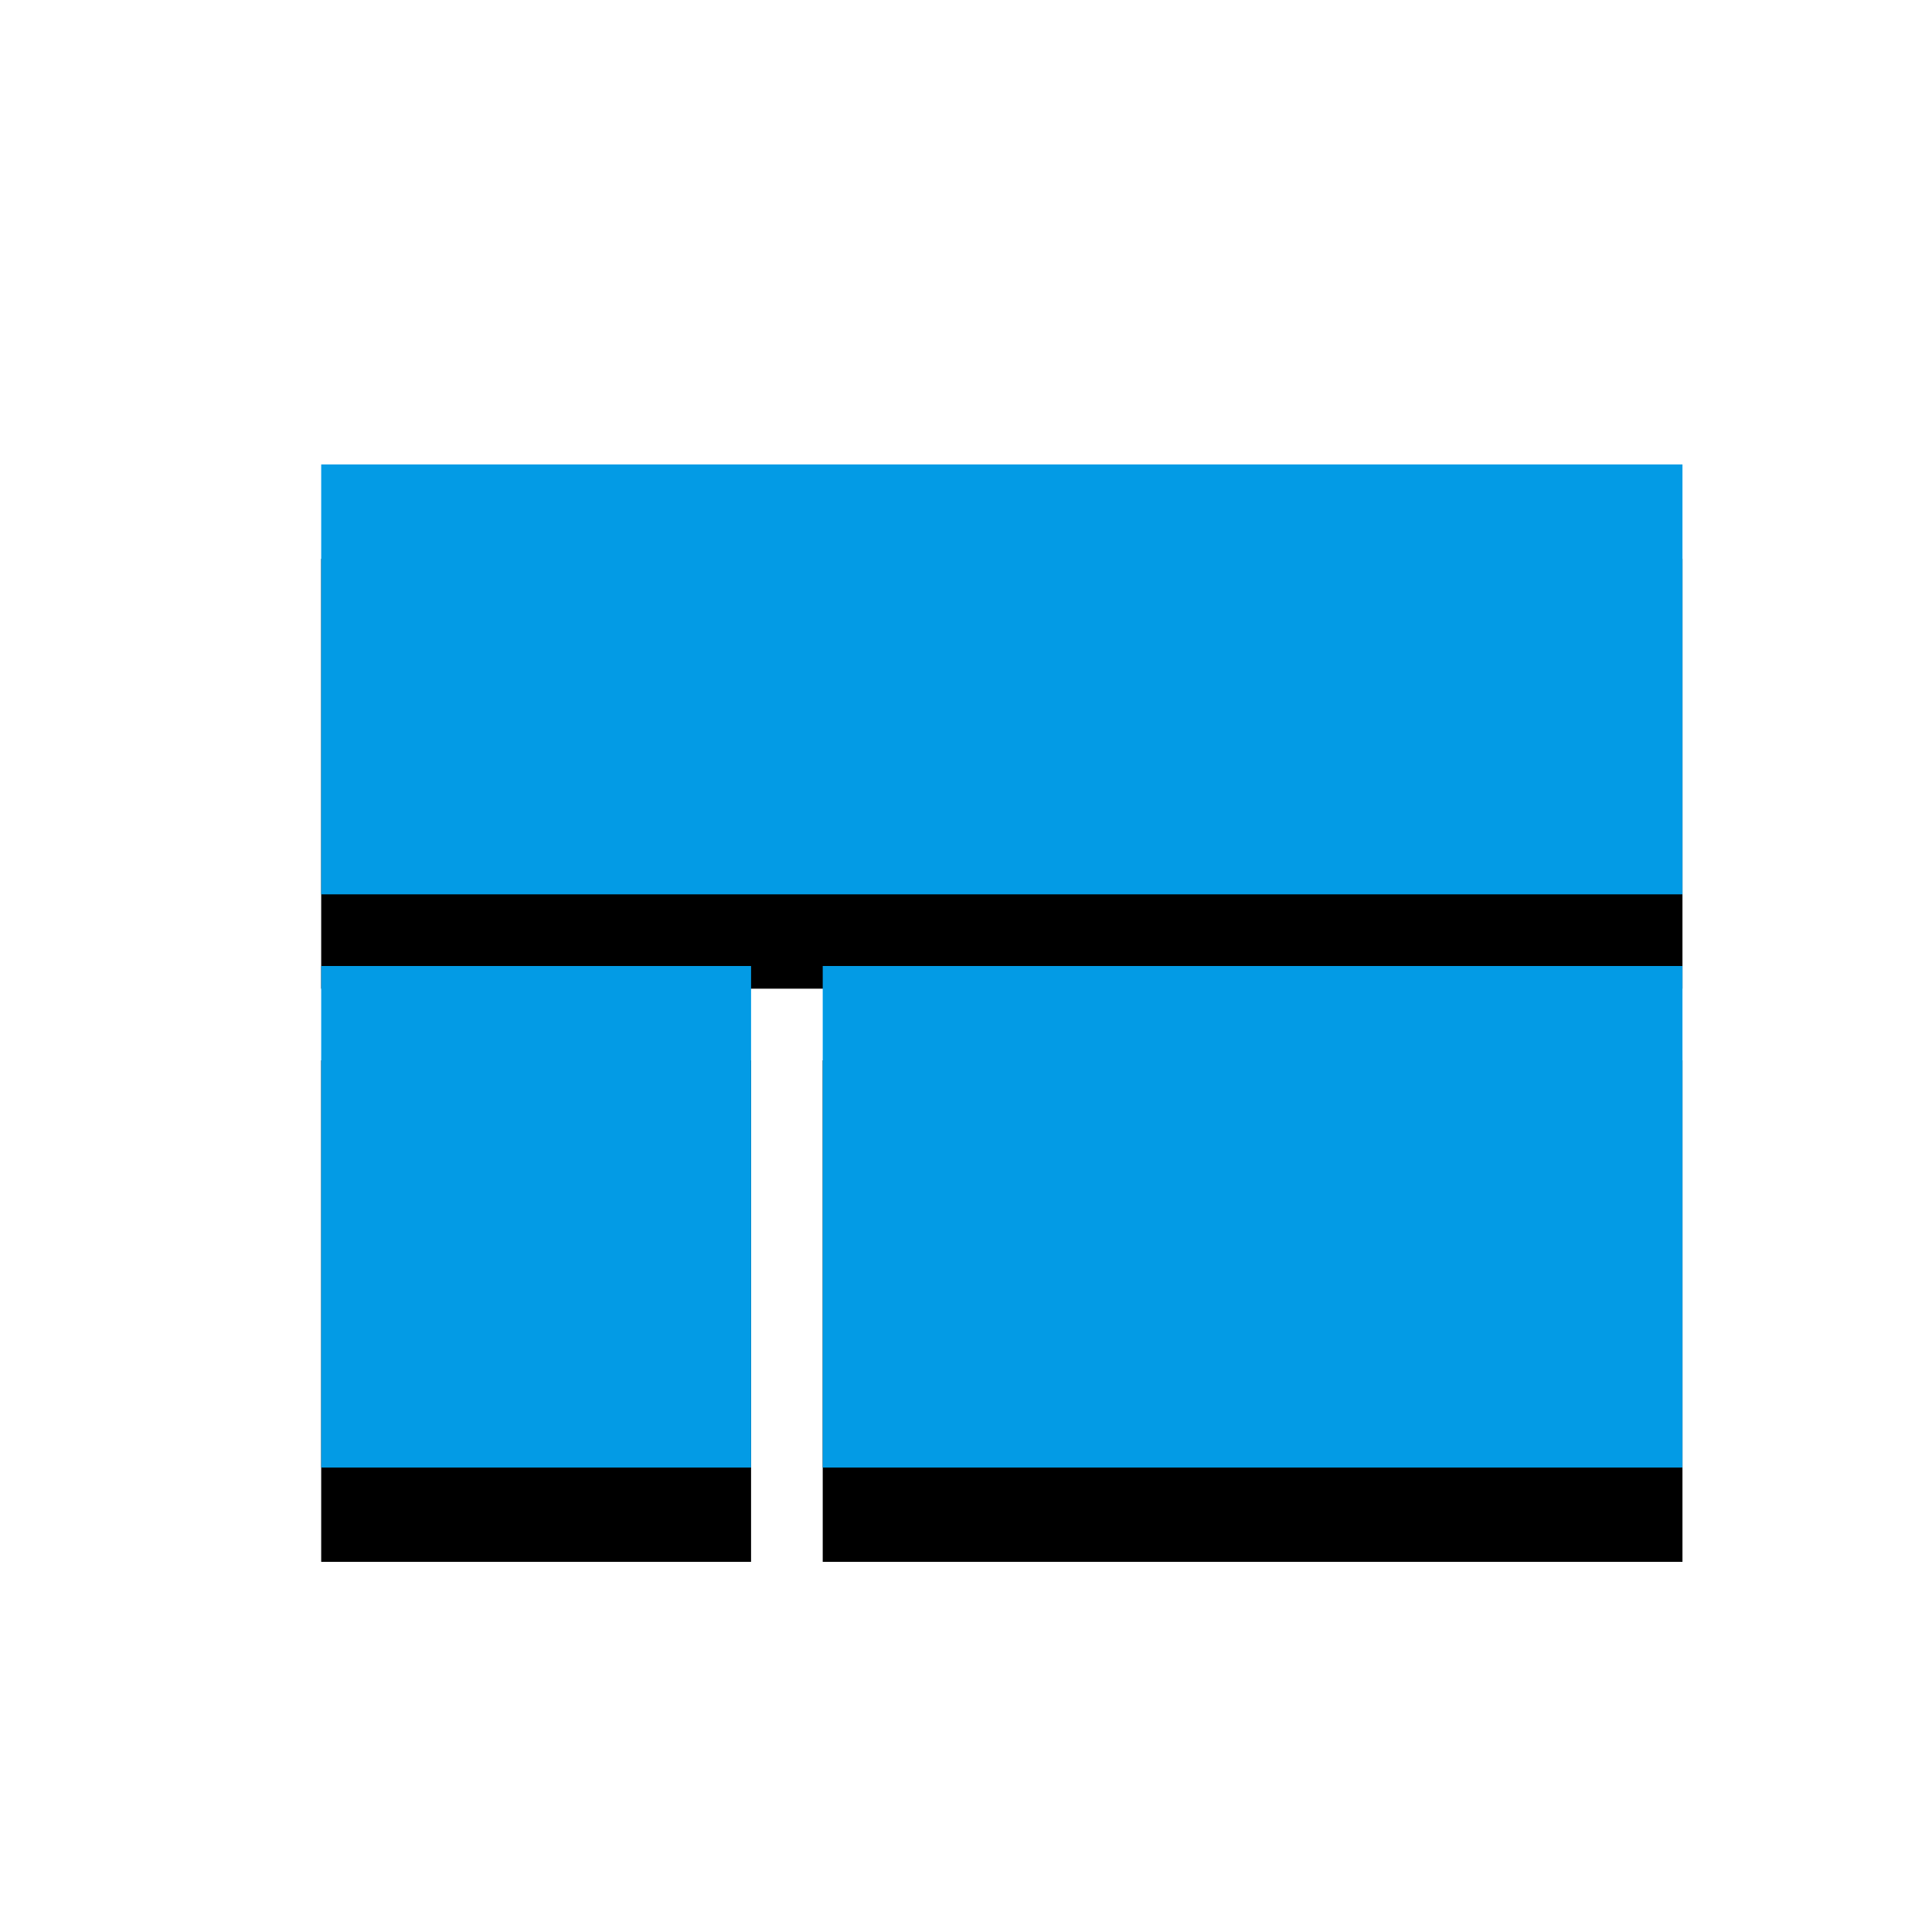 <svg version="1.1" xmlns="http://www.w3.org/2000/svg" xmlns:xlink="http://www.w3.org/1999/xlink" viewBox="0,0,1024,1024">
	<!-- Color names: teamapps-color-1 -->
	<desc>view_compact icon - Licensed under Apache License v2.0 (http://www.apache.org/licenses/LICENSE-2.0) - Created with Iconfu.com - Derivative work of Material icons (Copyright Google Inc.)</desc>
	<defs>
		<filter id="filter-2yXLTEEf" x="-13%" y="-9%" width="150%" height="183%" color-interpolation-filters="sRGB">
			<feColorMatrix values="1 0 0 0 0 0 1 0 0 0 0 0 1 0 0 0 0 0 0.2 0" in="SourceGraphic"/>
			<feOffset dy="20"/>
			<feGaussianBlur stdDeviation="11" result="blur0"/>
			<feColorMatrix values="1 0 0 0 0 0 1 0 0 0 0 0 1 0 0 0 0 0 0.3 0" in="SourceGraphic"/>
			<feOffset dy="30"/>
			<feGaussianBlur stdDeviation="20" result="blur1"/>
			<feMerge>
				<feMergeNode in="blur0"/>
				<feMergeNode in="blur1"/>
			</feMerge>
		</filter>
	</defs>
	<g fill="none" fill-rule="nonzero" style="mix-blend-mode: normal">
		<path d="M891.74,246.18v227.84h-721.5v-227.84zM436.06,512h455.68v265.82h-455.68zM170.24,512h227.84v265.82h-227.84z" fill="#000000" filter="url(#filter-2yXLTEEf)"/>
		<g>
			<g color="#039be5" class="teamapps-color-1">
				<path d="M891.74,246.18v227.84h-721.5v-227.84zM436.06,512h455.68v265.82h-455.68zM170.24,512h227.84v265.82h-227.84z" fill="currentColor"/>
			</g>
		</g>
	</g>
</svg>